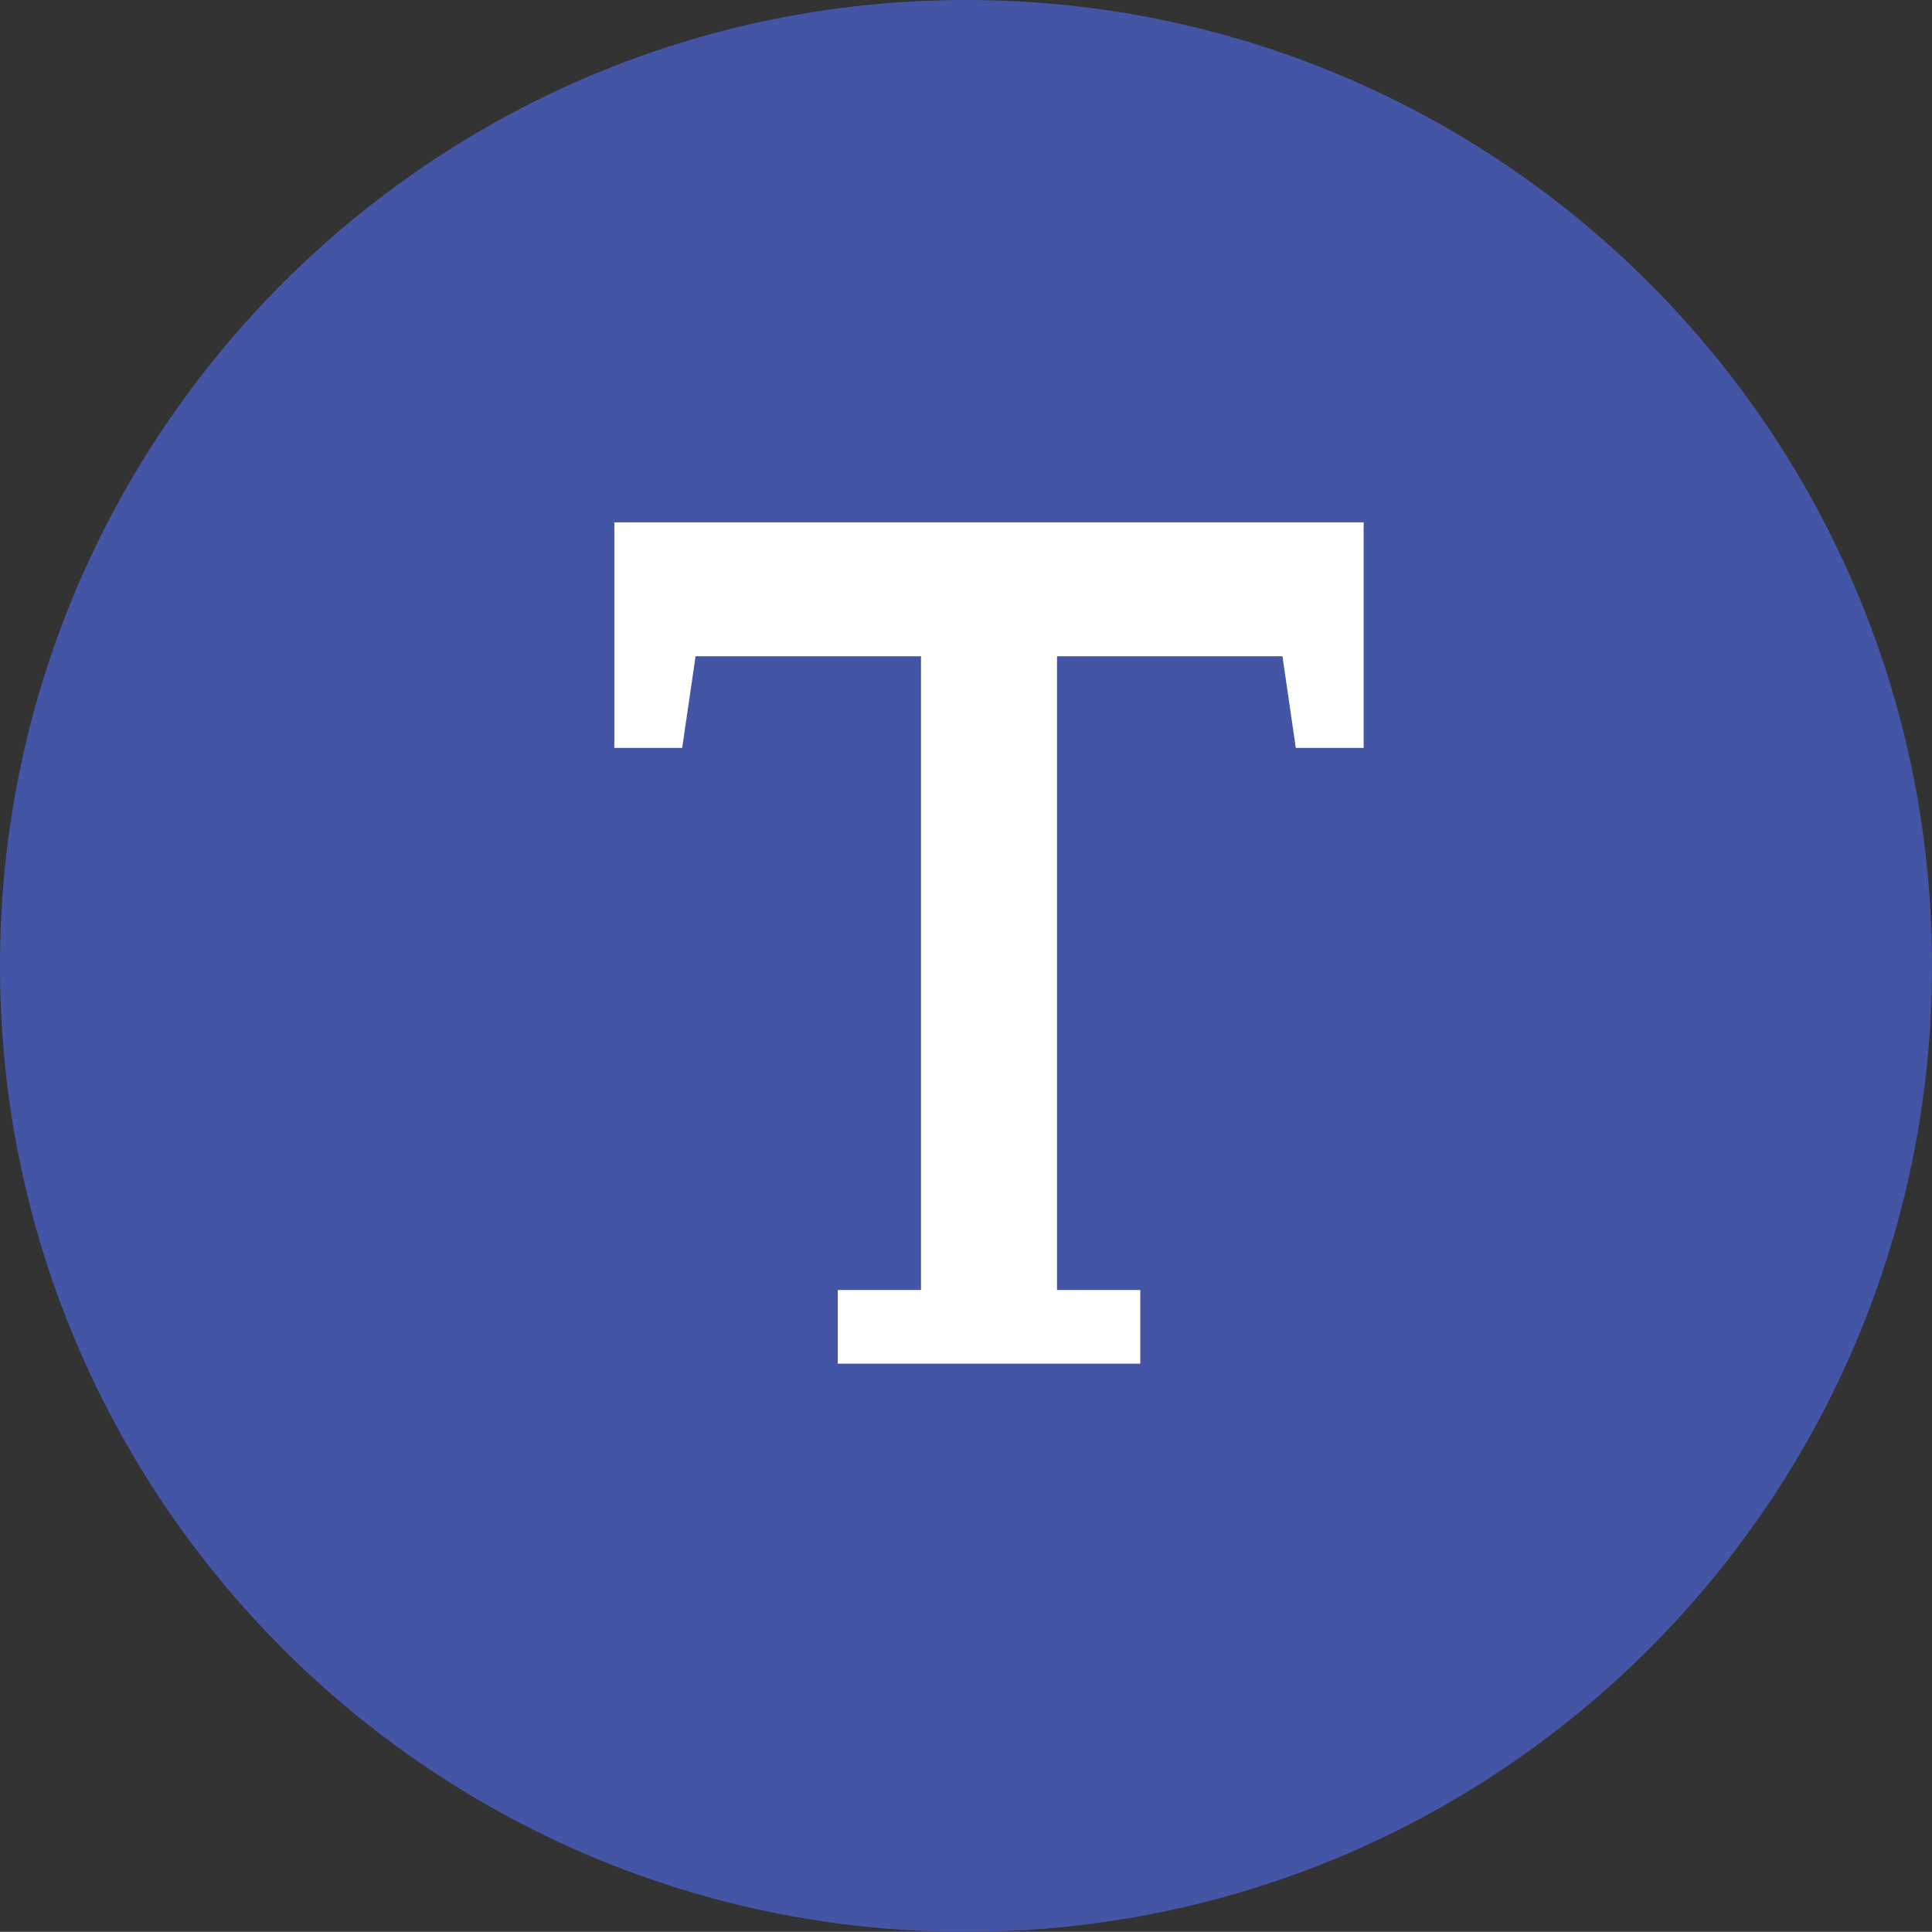 <?xml version="1.0" encoding="iso-8859-1"?>
<!-- Generator: Adobe Illustrator 19.1.0, SVG Export Plug-In . SVG Version: 6.00 Build 0)  -->
<svg version="1.1" xmlns="http://www.w3.org/2000/svg" xmlns:xlink="http://www.w3.org/1999/xlink" x="0px" y="0px"
	 viewBox="0 0 145.01 145" style="enable-background:new 0 0 145.01 145;" xml:space="preserve">
<rect x="0" y="0" width="145.01" height="145" fill="#333333" stroke="none"/>
<g id="text_x5F_unread">
	<g id="shape_26_">
		<g>
			<path style="fill:#4555A5;" d="M72.505,144.75c-39.841,0-72.255-32.411-72.255-72.25S32.664,0.25,72.505,0.25
				c39.842,0,72.255,32.411,72.255,72.25S112.347,144.75,72.505,144.75z"/>
		</g>
		<g>
			<path style="fill:#4555A5;" d="M72.505,0.5c39.704,0,72.005,32.299,72.005,72s-32.301,72-72.005,72S0.5,112.201,0.5,72.5
				S32.801,0.5,72.505,0.5 M72.505,0C32.461,0,0,32.459,0,72.5C0,112.54,32.461,145,72.505,145c40.043,0,72.505-32.46,72.505-72.5
				C145.01,32.459,112.548,0,72.505,0L72.505,0z"/>
		</g>
	</g>
	<g id="text_icon_2_">
		<g>
			<polygon style="fill:#FFFFFF;" points="46.61,39.705 46.61,55.638 50.769,55.638 51.776,48.755 69.627,48.755 69.627,97.323 
				63.381,97.323 63.381,101.852 85.085,101.852 85.085,97.323 78.837,97.323 78.837,48.755 96.69,48.755 97.692,55.638 
				101.852,55.638 101.852,39.705 			"/>
		</g>
		<g>
			<polygon style="fill:none;stroke:#FFFFFF;stroke-miterlimit:10;" points="46.61,39.705 46.61,55.638 50.769,55.638 
				51.776,48.755 69.627,48.755 69.627,97.323 63.381,97.323 63.381,101.852 85.085,101.852 85.085,97.323 78.837,97.323 
				78.837,48.755 96.69,48.755 97.692,55.638 101.852,55.638 101.852,39.705 			"/>
		</g>
	</g>
</g>
<g id="Layer_1">
</g>
</svg>
